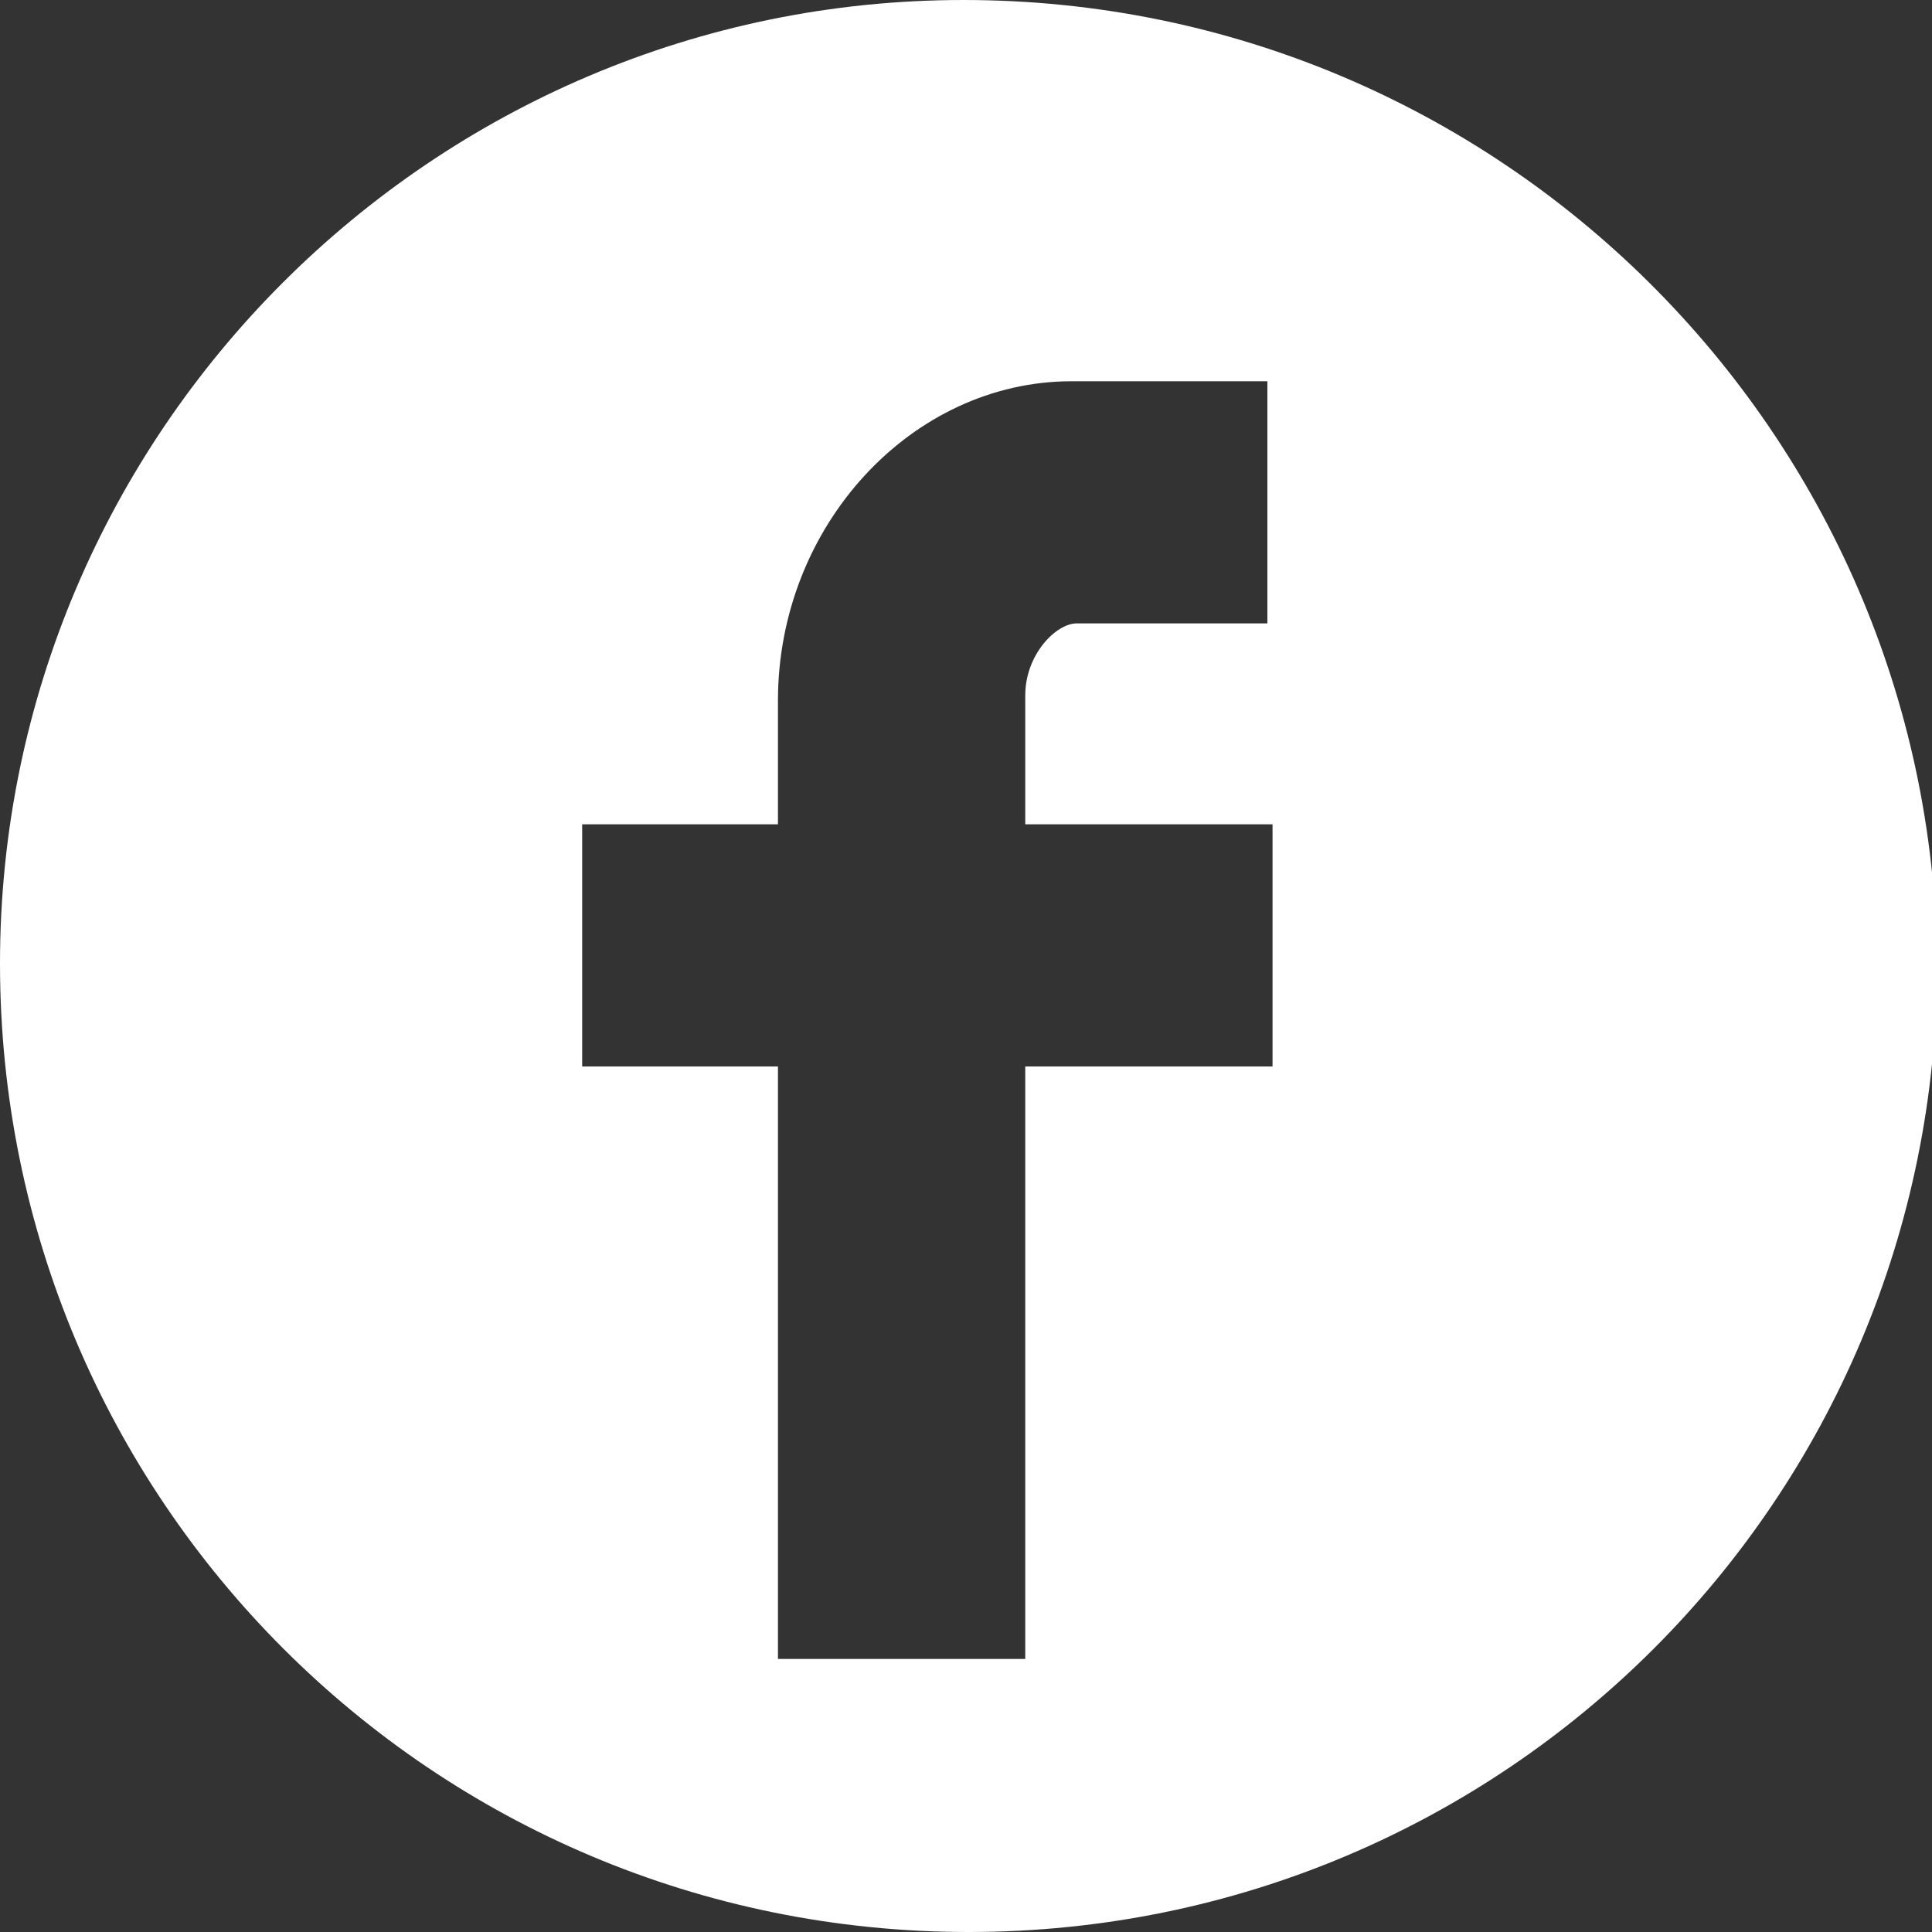 <?xml version="1.0" encoding="utf-8"?>
<!-- Generator: Adobe Illustrator 19.0.0, SVG Export Plug-In . SVG Version: 6.00 Build 0)  -->
<svg version="1.1" id="Layer_1" xmlns="http://www.w3.org/2000/svg" xmlns:xlink="http://www.w3.org/1999/xlink" x="0px" y="0px"
	 viewBox="0 0 37.5 37.5" style="enable-background:new 0 0 37.5 37.5;" xml:space="preserve">
<rect x="0" y="0" width="37.5" height="37.5" fill="#333333" stroke="none"/>
<style type="text/css">
	.st0{fill:#FFFFFF;}
</style>
<path id="XMLID_54_" class="st0" d="M18.7,0C8.4,0,0,8.4,0,18.7c0,10.4,8.4,18.8,18.8,18.8c10.4,0,18.8-8.4,18.8-18.8
	C37.5,8.4,29.1,0,18.7,0z M24.7,12.1h-3.8c-0.4,0-1,0.6-1,1.4V16h4.8v4.7h-4.8v11.5h-4.8V20.7h-3.8V16h3.8v-2.4
	c0-3.4,2.6-6.2,5.7-6.2h3.8V12.1z"/>
</svg>
